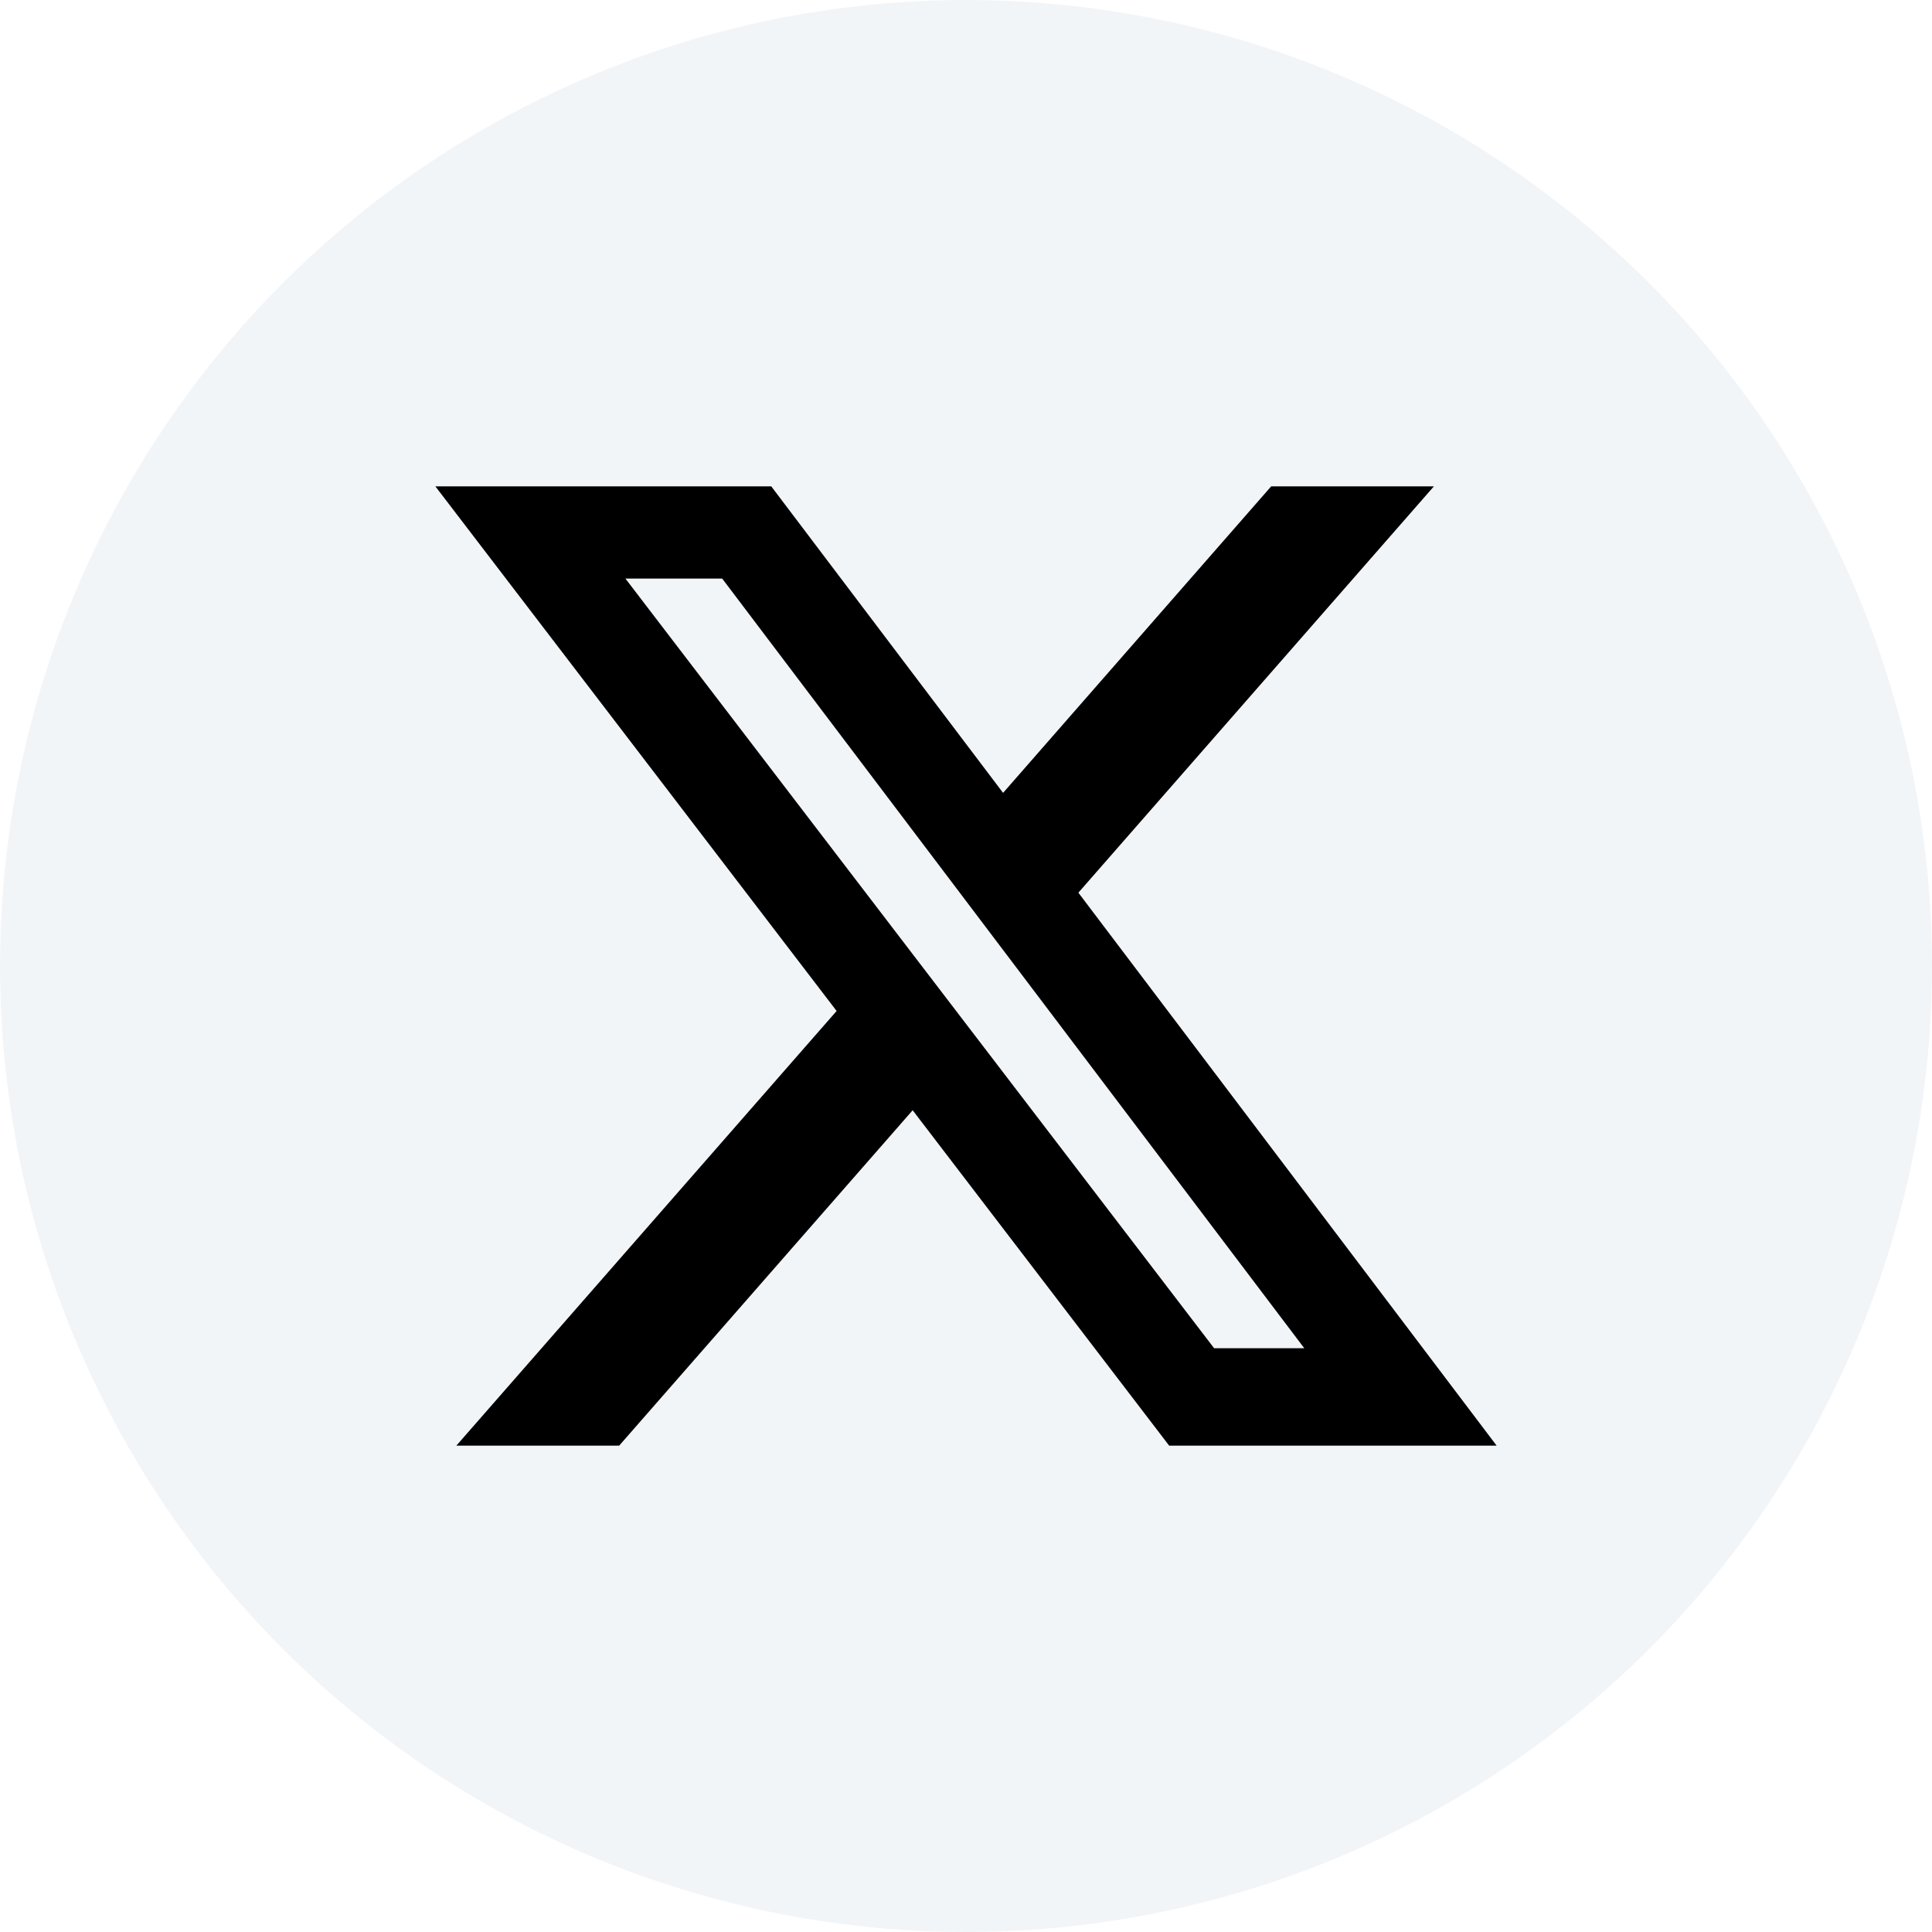 <svg width="36" height="36" viewBox="0 0 36 36" fill="none" xmlns="http://www.w3.org/2000/svg">
<circle opacity="0.4" cx="18" cy="18" r="18" fill="#E0E6ED"/>
<path d="M23.687 9.062L18.691 14.774L14.371 9.062H8.112L15.589 18.838L8.503 26.938H11.537L17.006 20.688L21.786 26.938H27.888L20.094 16.634L26.719 9.062H23.687ZM22.623 25.122L11.654 10.781H13.457L24.303 25.122L22.623 25.122Z" fill="black"/>
</svg>
